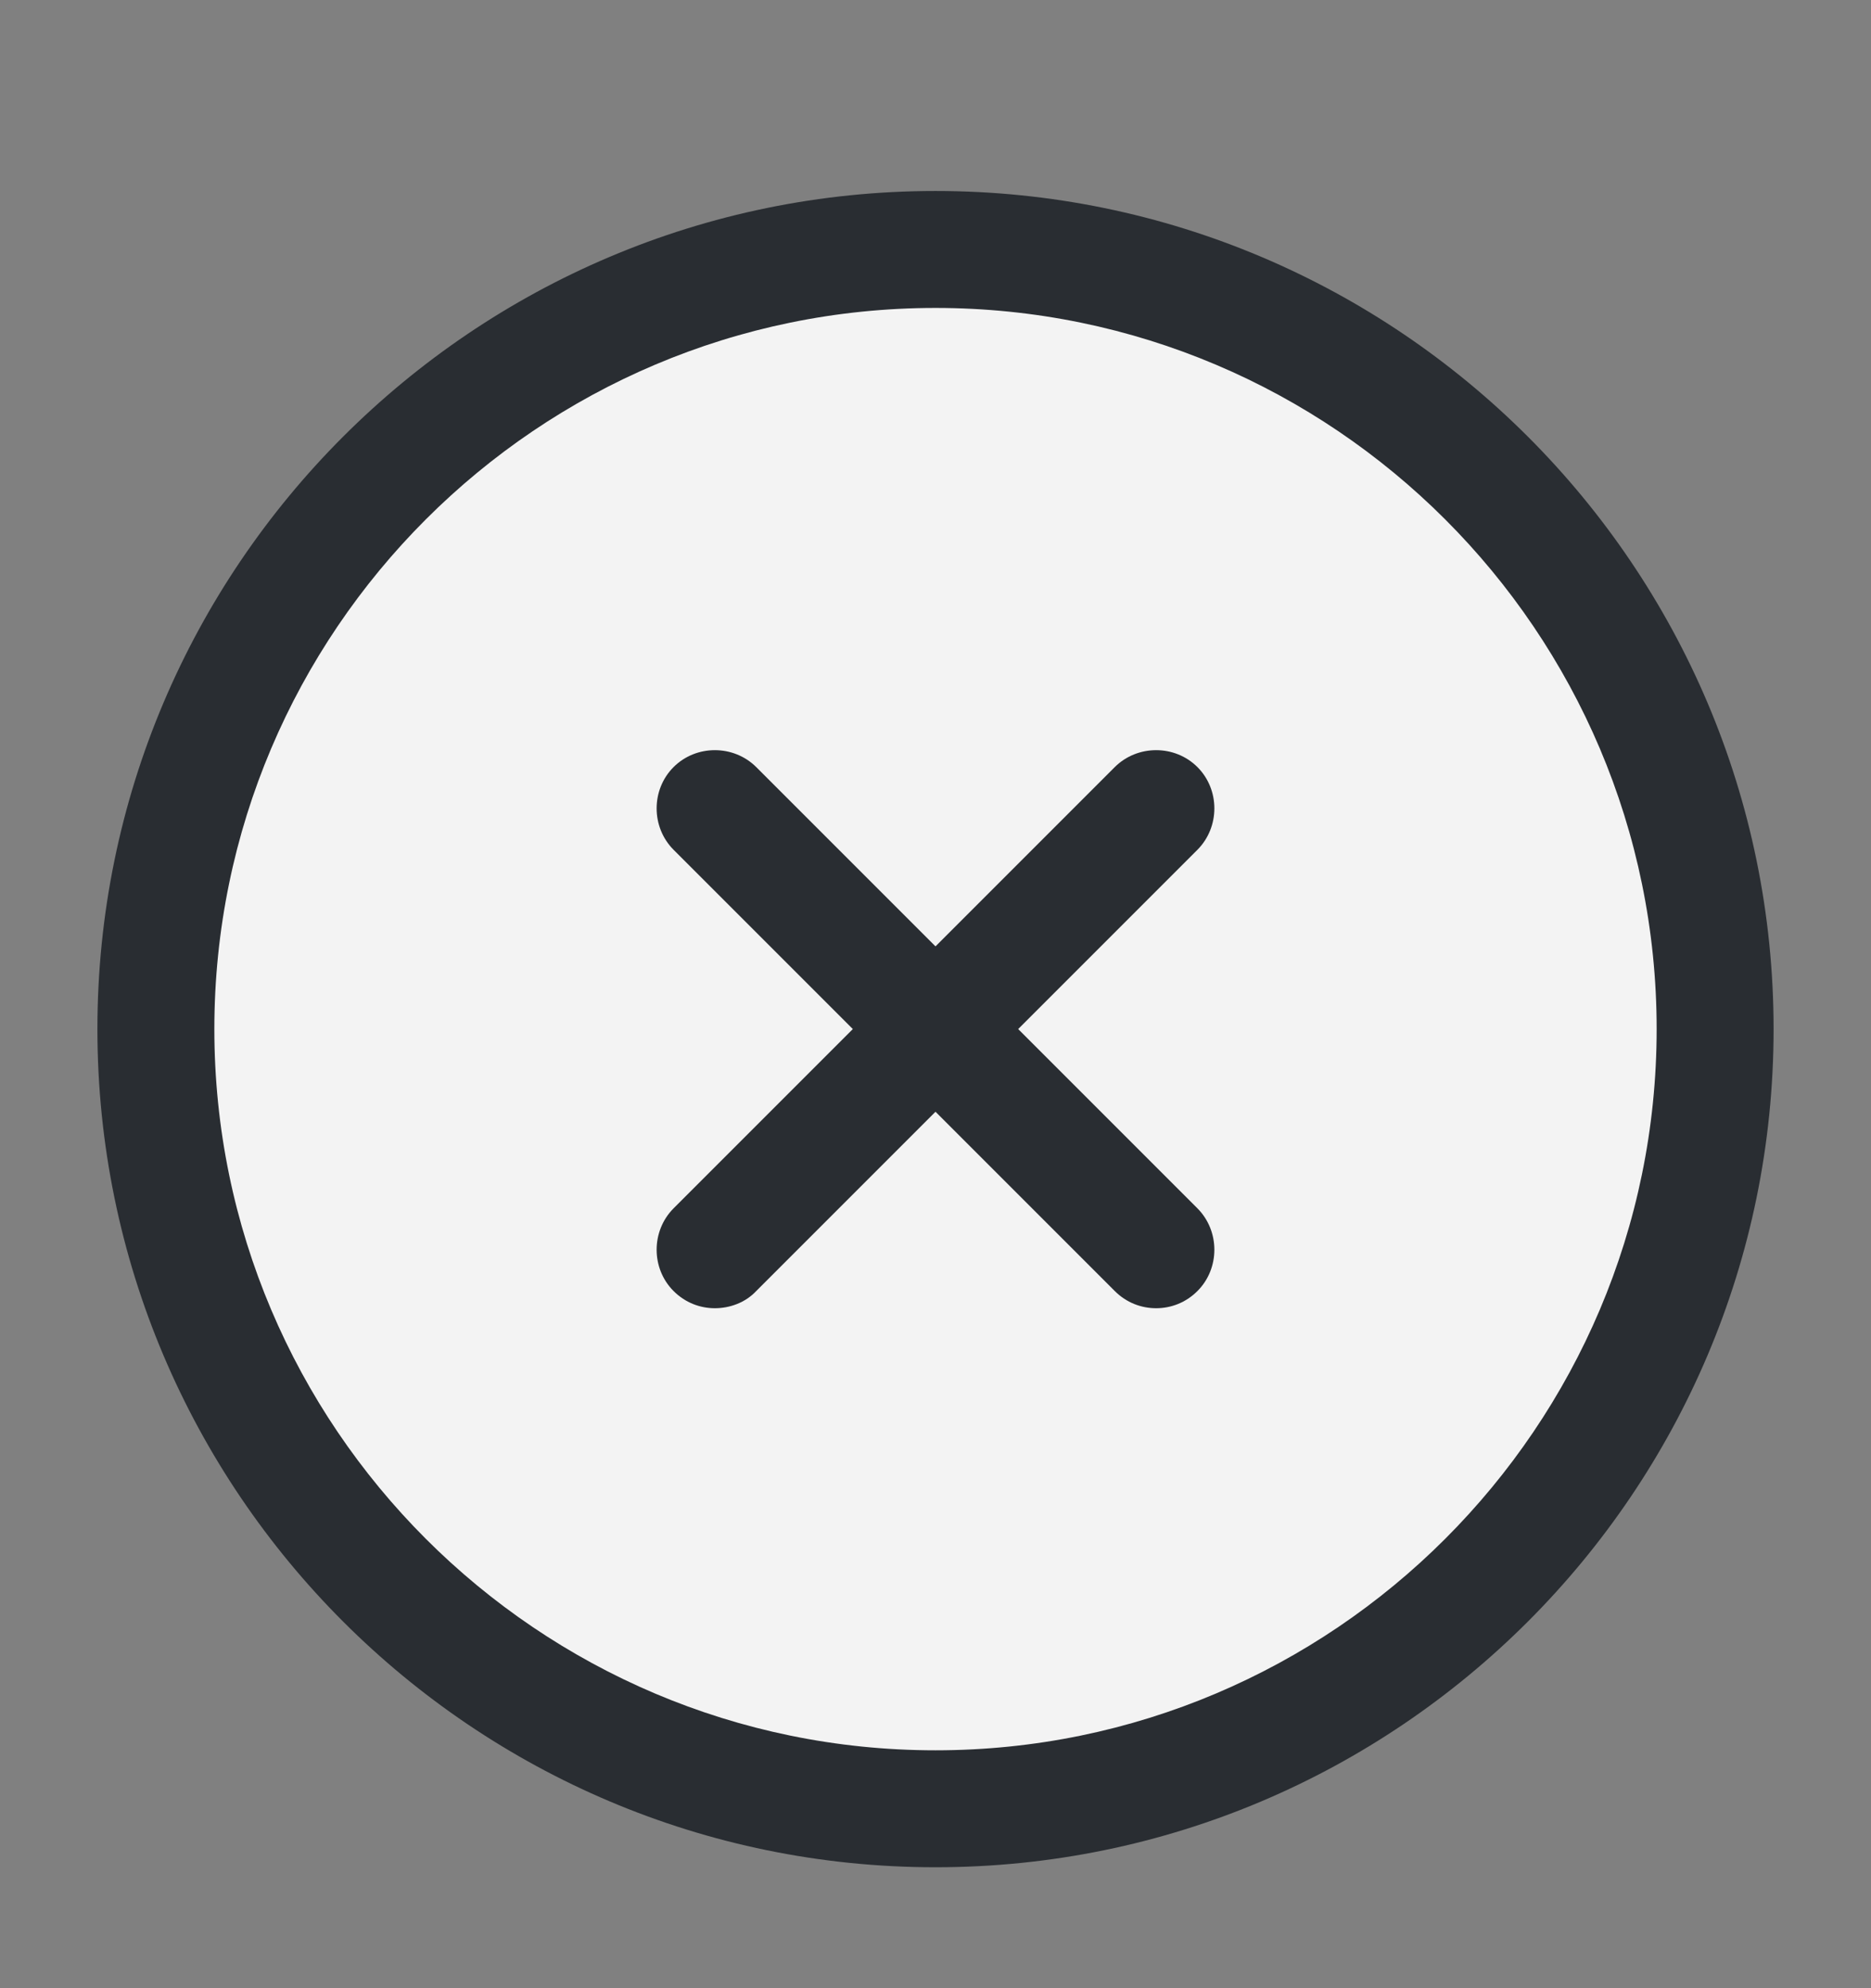 <svg width="16" height="17" viewBox="0 0 16 17" fill="none" xmlns="http://www.w3.org/2000/svg">
<rect x="0" y="0" width="16" height="17" fill="#808080" stroke="none"/>
<circle cx="8" cy="8.801" r="7" fill="#F3F3F3"/>
<path d="M8 15.966C4.047 15.966 0.833 12.753 0.833 8.799C0.833 4.846 4.047 1.633 8 1.633C11.953 1.633 15.167 4.846 15.167 8.799C15.167 12.753 11.953 15.966 8 15.966ZM8 2.633C4.6 2.633 1.833 5.399 1.833 8.799C1.833 12.2 4.6 14.966 8 14.966C11.4 14.966 14.167 12.2 14.167 8.799C14.167 5.399 11.4 2.633 8 2.633Z" fill="#292D32"/>
<path d="M6.113 11.186C5.987 11.186 5.86 11.139 5.76 11.039C5.567 10.846 5.567 10.526 5.76 10.332L9.533 6.559C9.727 6.366 10.047 6.366 10.24 6.559C10.433 6.752 10.433 7.072 10.24 7.266L6.467 11.039C6.373 11.139 6.24 11.186 6.113 11.186Z" fill="#292D32"/>
<path d="M9.887 11.186C9.76 11.186 9.633 11.139 9.533 11.039L5.76 7.266C5.567 7.072 5.567 6.752 5.76 6.559C5.953 6.366 6.273 6.366 6.467 6.559L10.24 10.332C10.433 10.526 10.433 10.846 10.24 11.039C10.14 11.139 10.013 11.186 9.887 11.186Z" fill="#292D32"/>
</svg>
